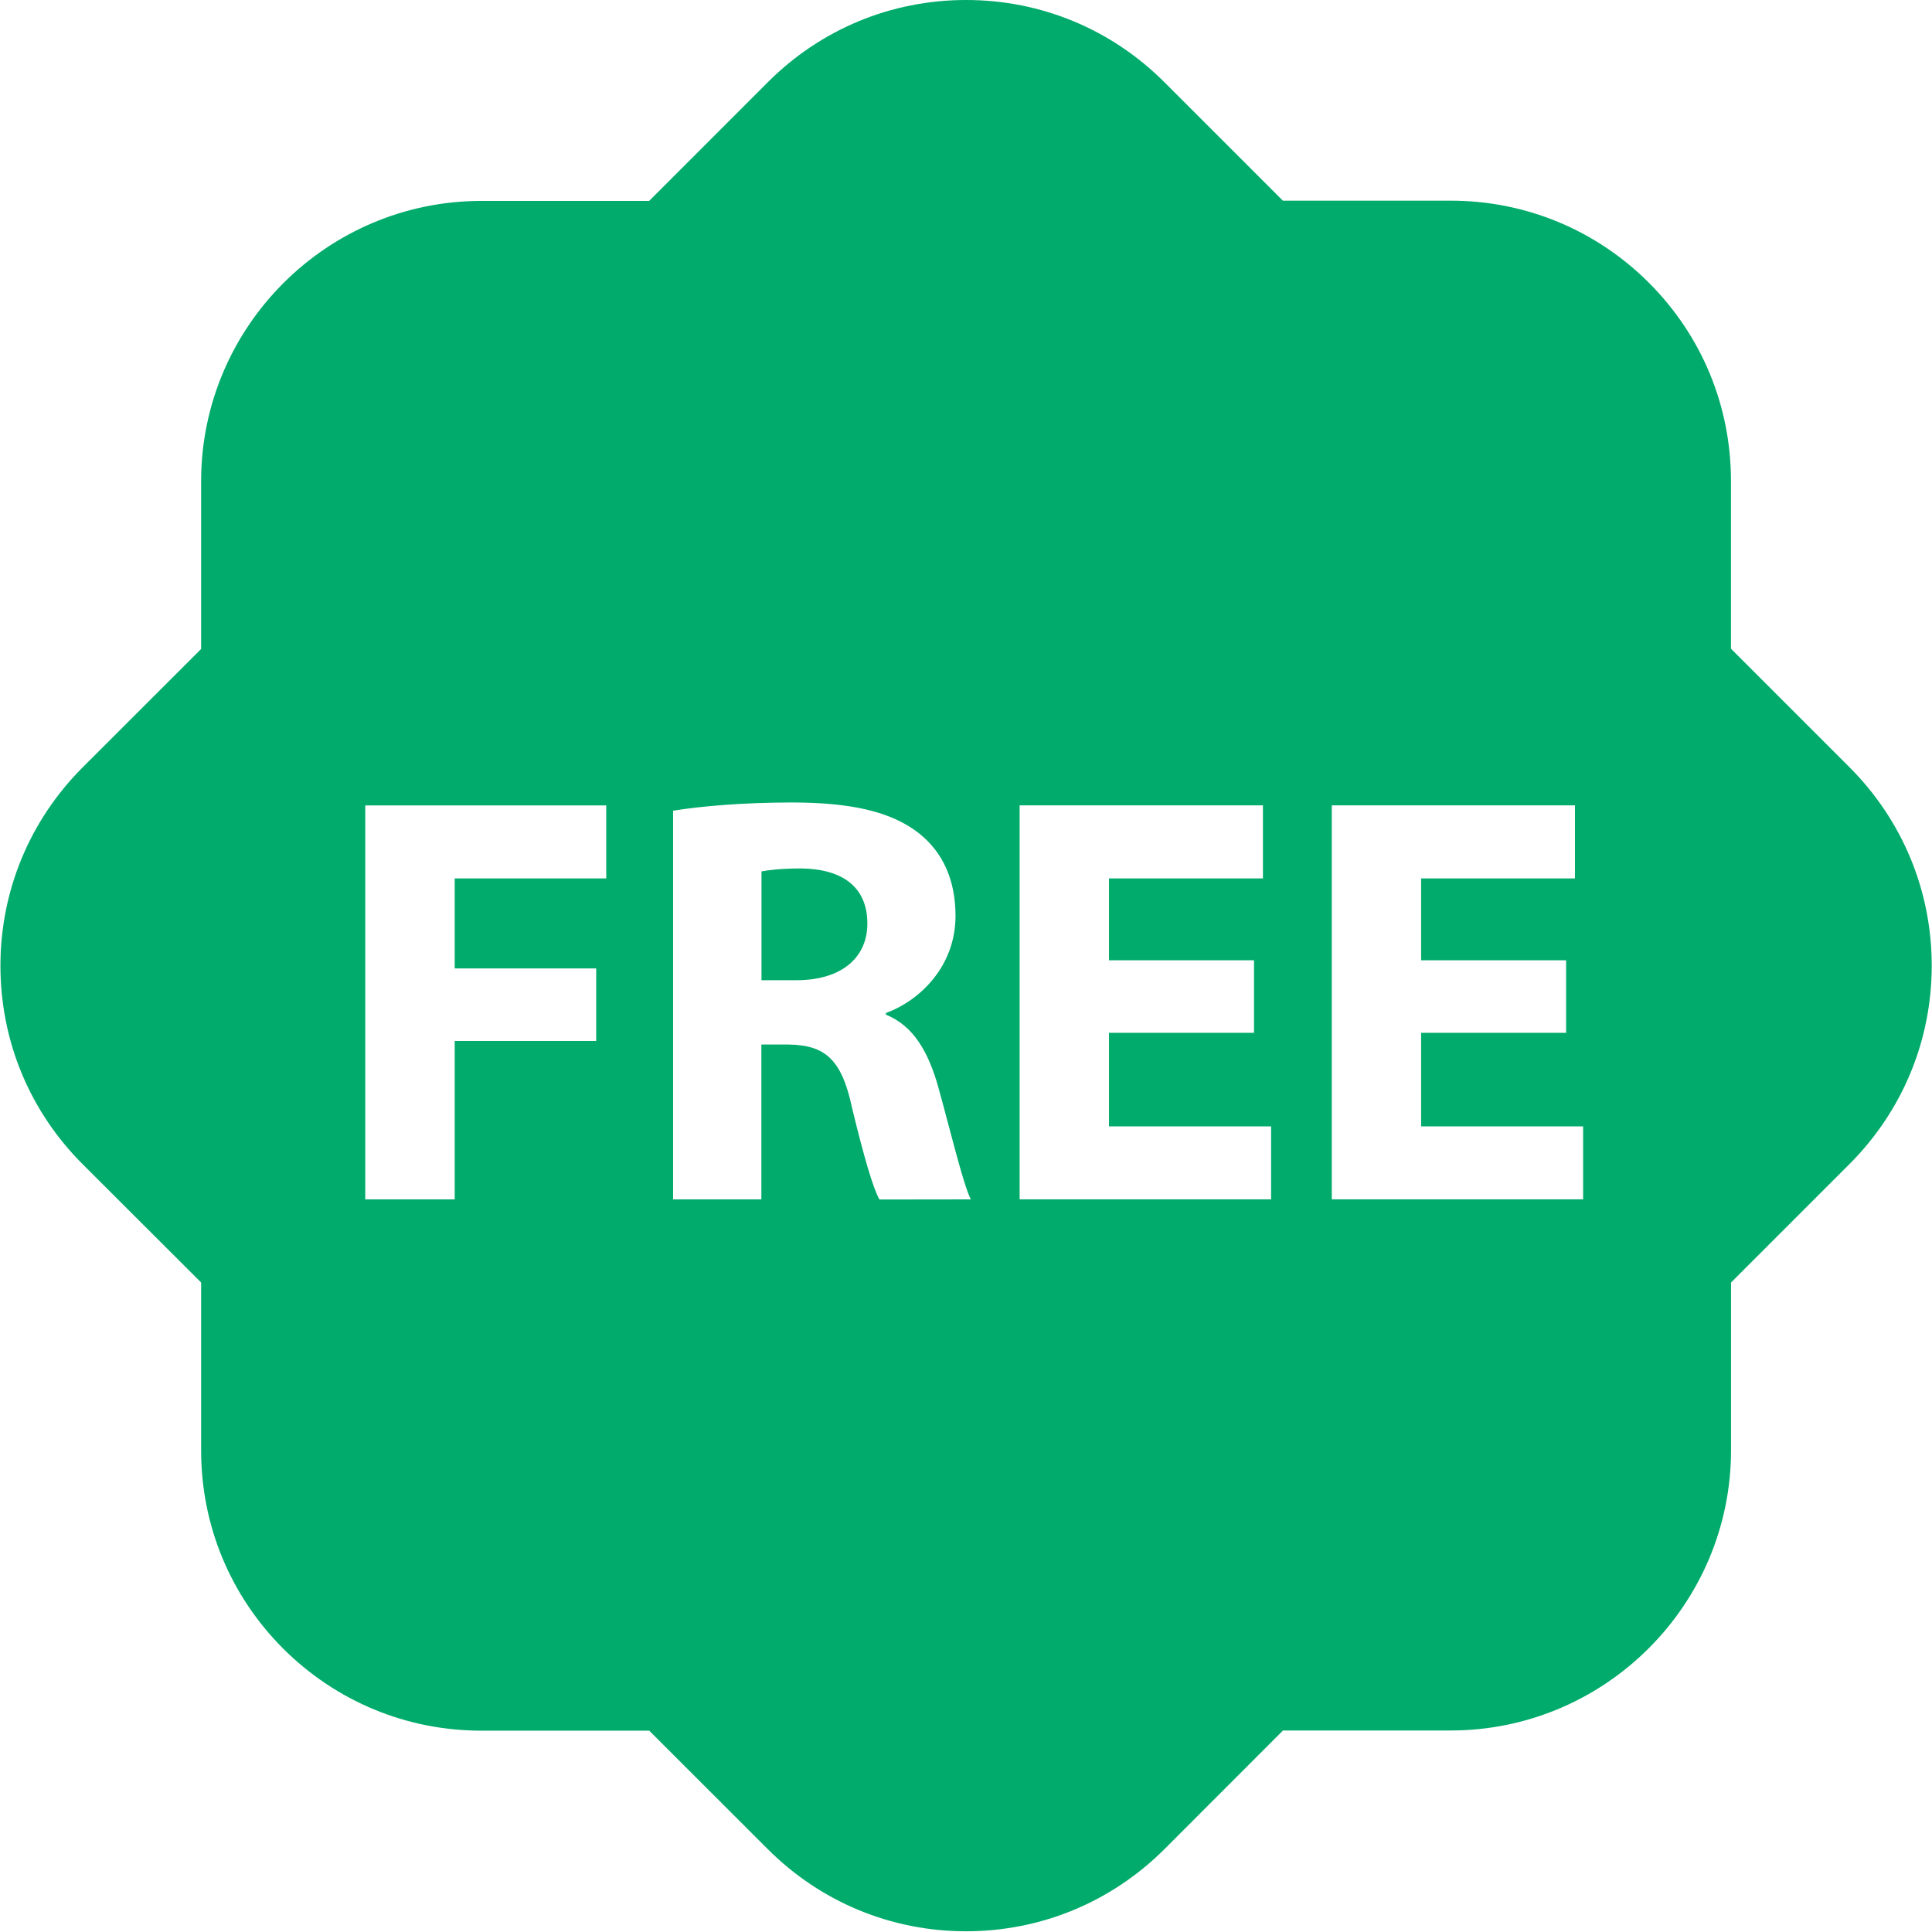 <?xml version="1.0" standalone="no"?><!DOCTYPE svg PUBLIC "-//W3C//DTD SVG 1.1//EN" "http://www.w3.org/Graphics/SVG/1.1/DTD/svg11.dtd"><svg t="1498440893926" class="icon" style="" viewBox="0 0 1024 1024" version="1.1" xmlns="http://www.w3.org/2000/svg" p-id="2360" xmlns:xlink="http://www.w3.org/1999/xlink" width="200" height="200"><defs><style type="text/css"></style></defs><path d="M459.718 489.487C459.718 507.78 445.749 519.535 422.17 519.535L403.611 519.535 403.611 461.849C407.046 461.222 413.551 460.297 424.977 460.297 446.673 460.66 459.718 470.269 459.718 489.487L459.718 489.487ZM1023.851 511.808C1023.851 551.498 1008.33 588.843 980.359 616.877L917.483 679.747 917.483 768.604C917.483 850.46 850.777 917.193 768.88 917.193L680.015 917.193 617.205 980.063C589.069 1008.13 551.753 1023.616 512.026 1023.616 472.299 1023.616 434.983 1008.13 406.881 980.03L344.104 917.292 255.206 917.292C215.479 917.292 178.196 901.806 150.093 873.805 121.991 845.639 106.602 808.459 106.602 768.703L106.602 679.747 43.726 616.976C15.656 588.876 0.235 551.597 0.235 511.874 0.235 472.151 15.755 434.839 43.726 406.805L106.602 343.968 106.602 255.079C106.602 173.156 173.308 106.489 255.206 106.489L344.071 106.489 406.947 43.586C434.983 15.519 472.266 0 512.026 0 551.786 0 589.069 15.486 617.172 43.586L679.948 106.357 768.847 106.357C808.507 106.357 845.856 121.81 873.926 149.844 902.062 177.977 917.45 215.257 917.45 254.946L917.45 343.836 980.326 406.706C1008.33 434.773 1023.851 472.085 1023.851 511.808L1023.851 511.808ZM321.252 426.881 193.585 426.881 193.585 635.699 241.006 635.699 241.006 551.729 316.001 551.729 316.001 513.294 241.006 513.294 241.006 465.58 321.318 465.58 321.318 426.848 321.252 426.881 321.252 426.881 321.252 426.881ZM514.536 635.699C510.507 627.642 504.035 600.433 497.496 576.857 492.212 557.673 484.188 543.672 469.558 537.795L469.558 536.903C487.523 530.398 506.445 512.138 506.445 485.458 506.445 466.241 499.609 451.679 487.226 441.773 472.365 430.018 450.669 425.329 419.661 425.329 394.53 425.329 371.942 427.211 356.752 429.688L356.752 635.699 403.545 635.699 403.545 553.611 417.844 553.611C437.064 553.941 446.046 561.074 451.594 587.126 457.802 612.816 462.756 629.887 466.124 635.765L514.536 635.699 514.536 635.699 514.536 635.699ZM673.707 596.999 587.781 596.999 587.781 547.403 664.659 547.403 664.659 508.968 587.781 508.968 587.781 465.58 669.381 465.58 669.381 426.848 540.426 426.848 540.426 635.666 673.707 635.666 673.707 596.999 673.707 596.999 673.707 596.999ZM839.087 596.999 753.227 596.999 753.227 547.403 830.071 547.403 830.071 508.968 753.227 508.968 753.227 465.58 834.761 465.58 834.761 426.848 705.872 426.848 705.872 635.666 839.087 635.666 839.087 596.999 839.087 596.999 839.087 596.999Z" p-id="2361" fill="#00ab6b"></path></svg>